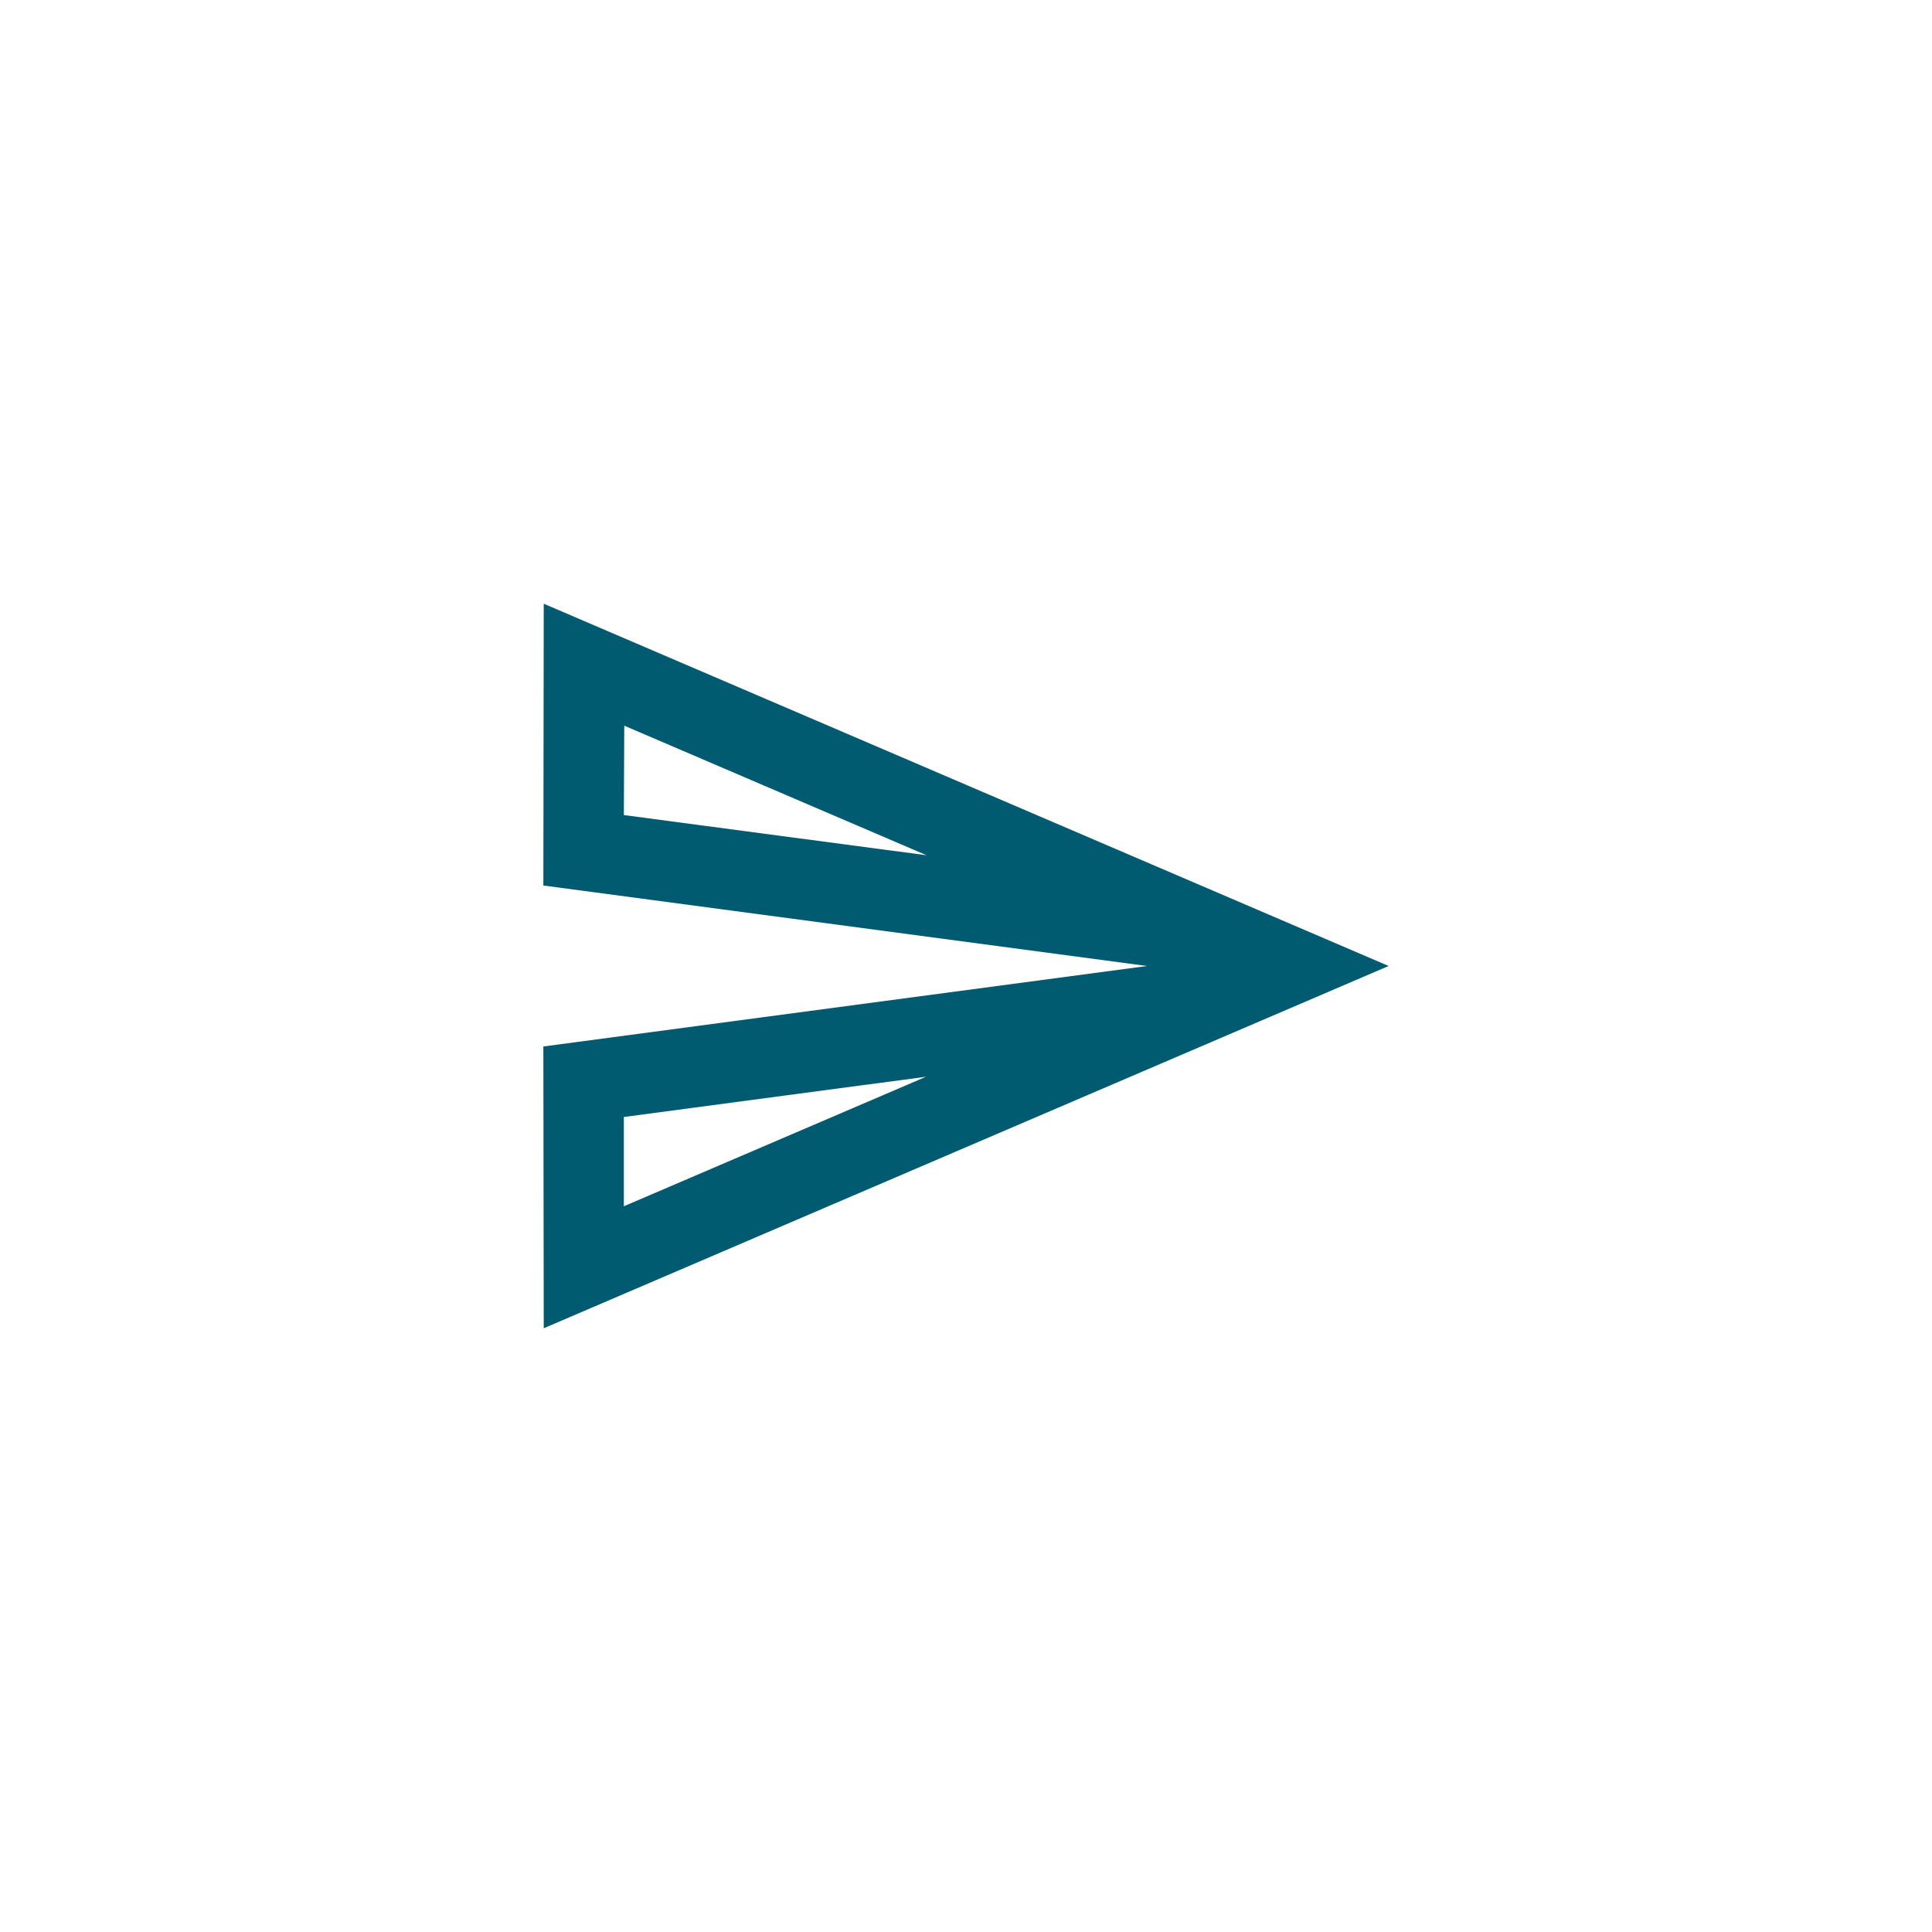<svg xmlns="http://www.w3.org/2000/svg" width="41" height="41" viewBox="0 0 41 41">
    <g fill="none" fill-rule="evenodd">
        <g>
            <g>
                <path d="M4.246 4.246L24.746 4.246 24.746 24.746 4.246 24.746z" transform="translate(-263, -681) translate(283.5, 701.5) rotate(45) translate(-283.5, -701.5) translate(269.004, 687.004) translate(14.496, 14.496) rotate(-45) translate(-14.496, -14.496)"/>
                <path fill="#005A70" fill-rule="nonzero" d="M7.244 9.396l6.415 2.75-6.424-.853.009-1.897m6.406 7.449l-6.415 2.75V17.7l6.415-.854M5.535 6.808l-.008 5.98 12.812 1.708-12.812 1.708.008 5.98 17.93-7.688-17.93-7.688z" transform="translate(-263, -681) translate(283.5, 701.5) rotate(45) translate(-283.5, -701.5) translate(269.004, 687.004) translate(14.496, 14.496) rotate(-45) translate(-14.496, -14.496)"/>
            </g>
        </g>
    </g>
</svg>
